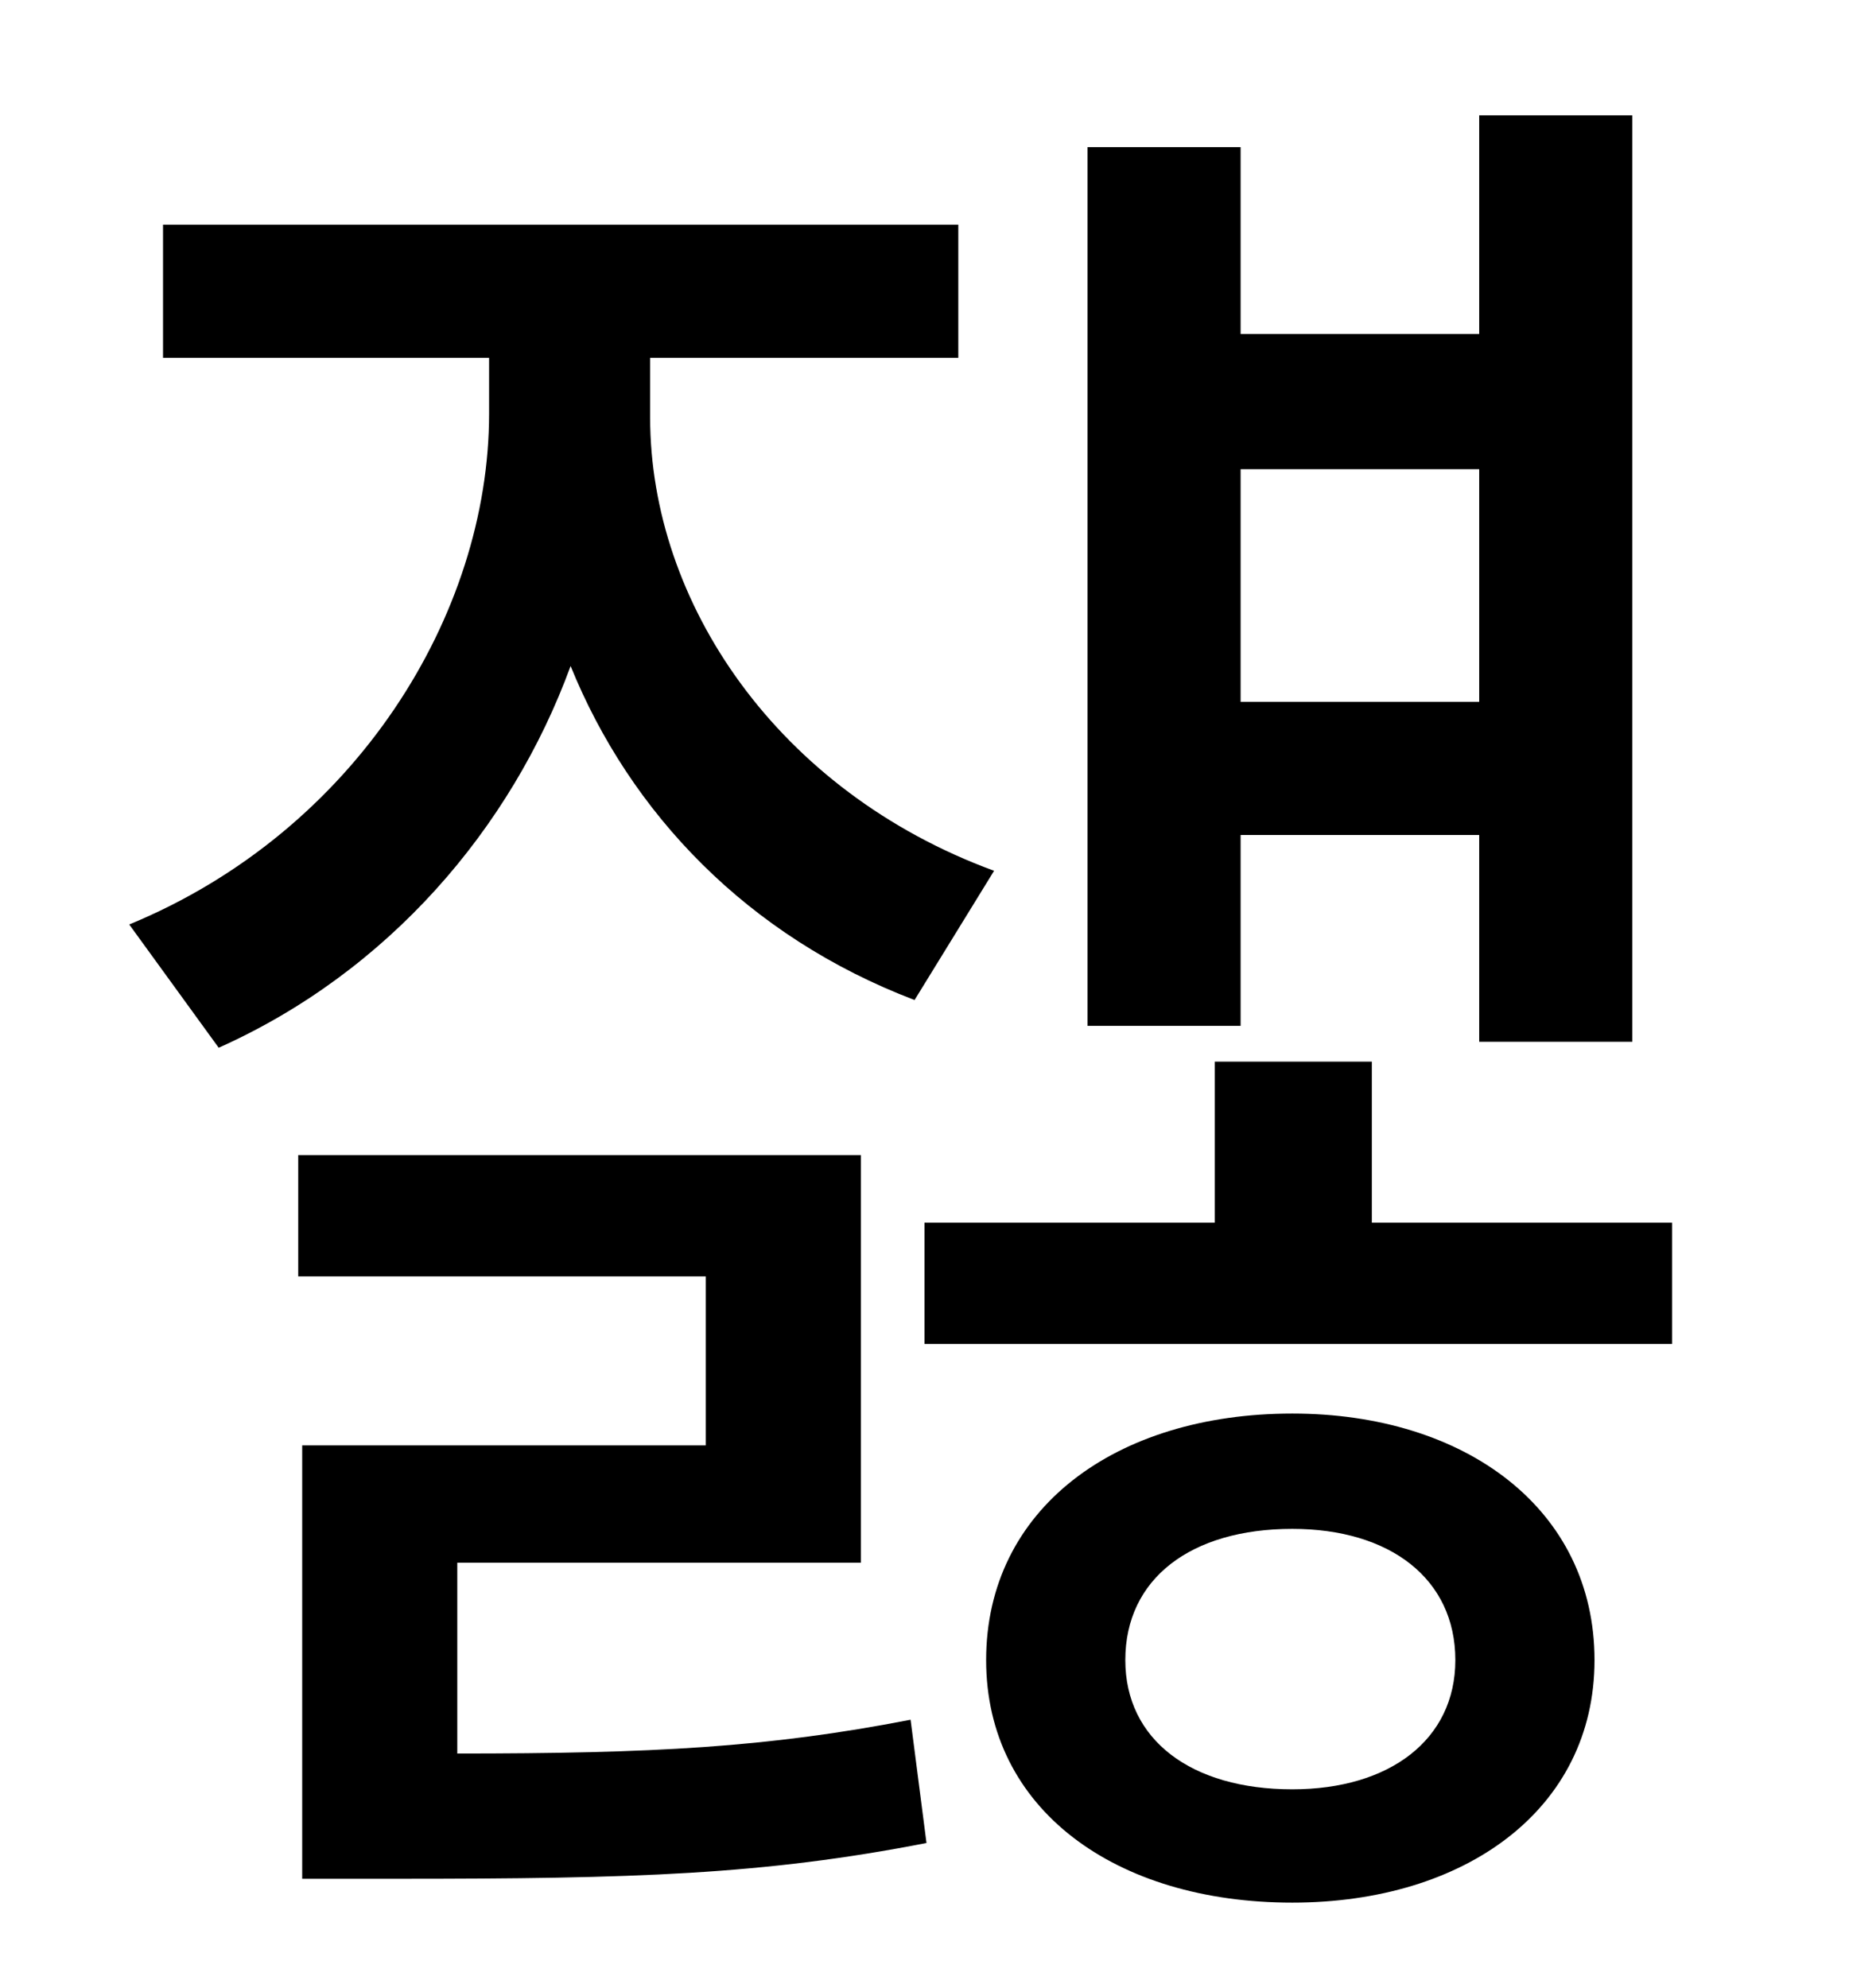 <?xml version="1.0" standalone="no"?>
<!DOCTYPE svg PUBLIC "-//W3C//DTD SVG 1.1//EN" "http://www.w3.org/Graphics/SVG/1.1/DTD/svg11.dtd" >
<svg xmlns="http://www.w3.org/2000/svg" xmlns:xlink="http://www.w3.org/1999/xlink" version="1.1" viewBox="-10 0 930 1000">
   <path fill="currentColor"
d="M734 236h-120v117h120v-117zM614 420v96h-77v-442h77v94h120v-110h77v466h-77v-104h-120zM490 438l-40 65c-84 -32 -143 -94 -173 -168c-30 82 -92 154 -177 192l-45 -62c114 -47 181 -156 181 -257v-28h-164v-67h400v67h-155v30c0 93 64 188 173 228zM220 786v96
c98 0 156 -3 228 -17l8 62c-82 16 -147 18 -266 18h-48v-218h203v-85h-205v-61h283v205h-203zM640 900c49 0 82 -25 82 -65c0 -41 -33 -66 -82 -66c-51 0 -84 25 -84 66c0 40 33 65 84 65zM640 711c87 0 152 48 152 124c0 75 -65 122 -152 122c-89 0 -154 -47 -154 -122
c0 -76 65 -124 154 -124zM680 615h151v61h-376v-61h146v-81h79v81z" />
</svg>
